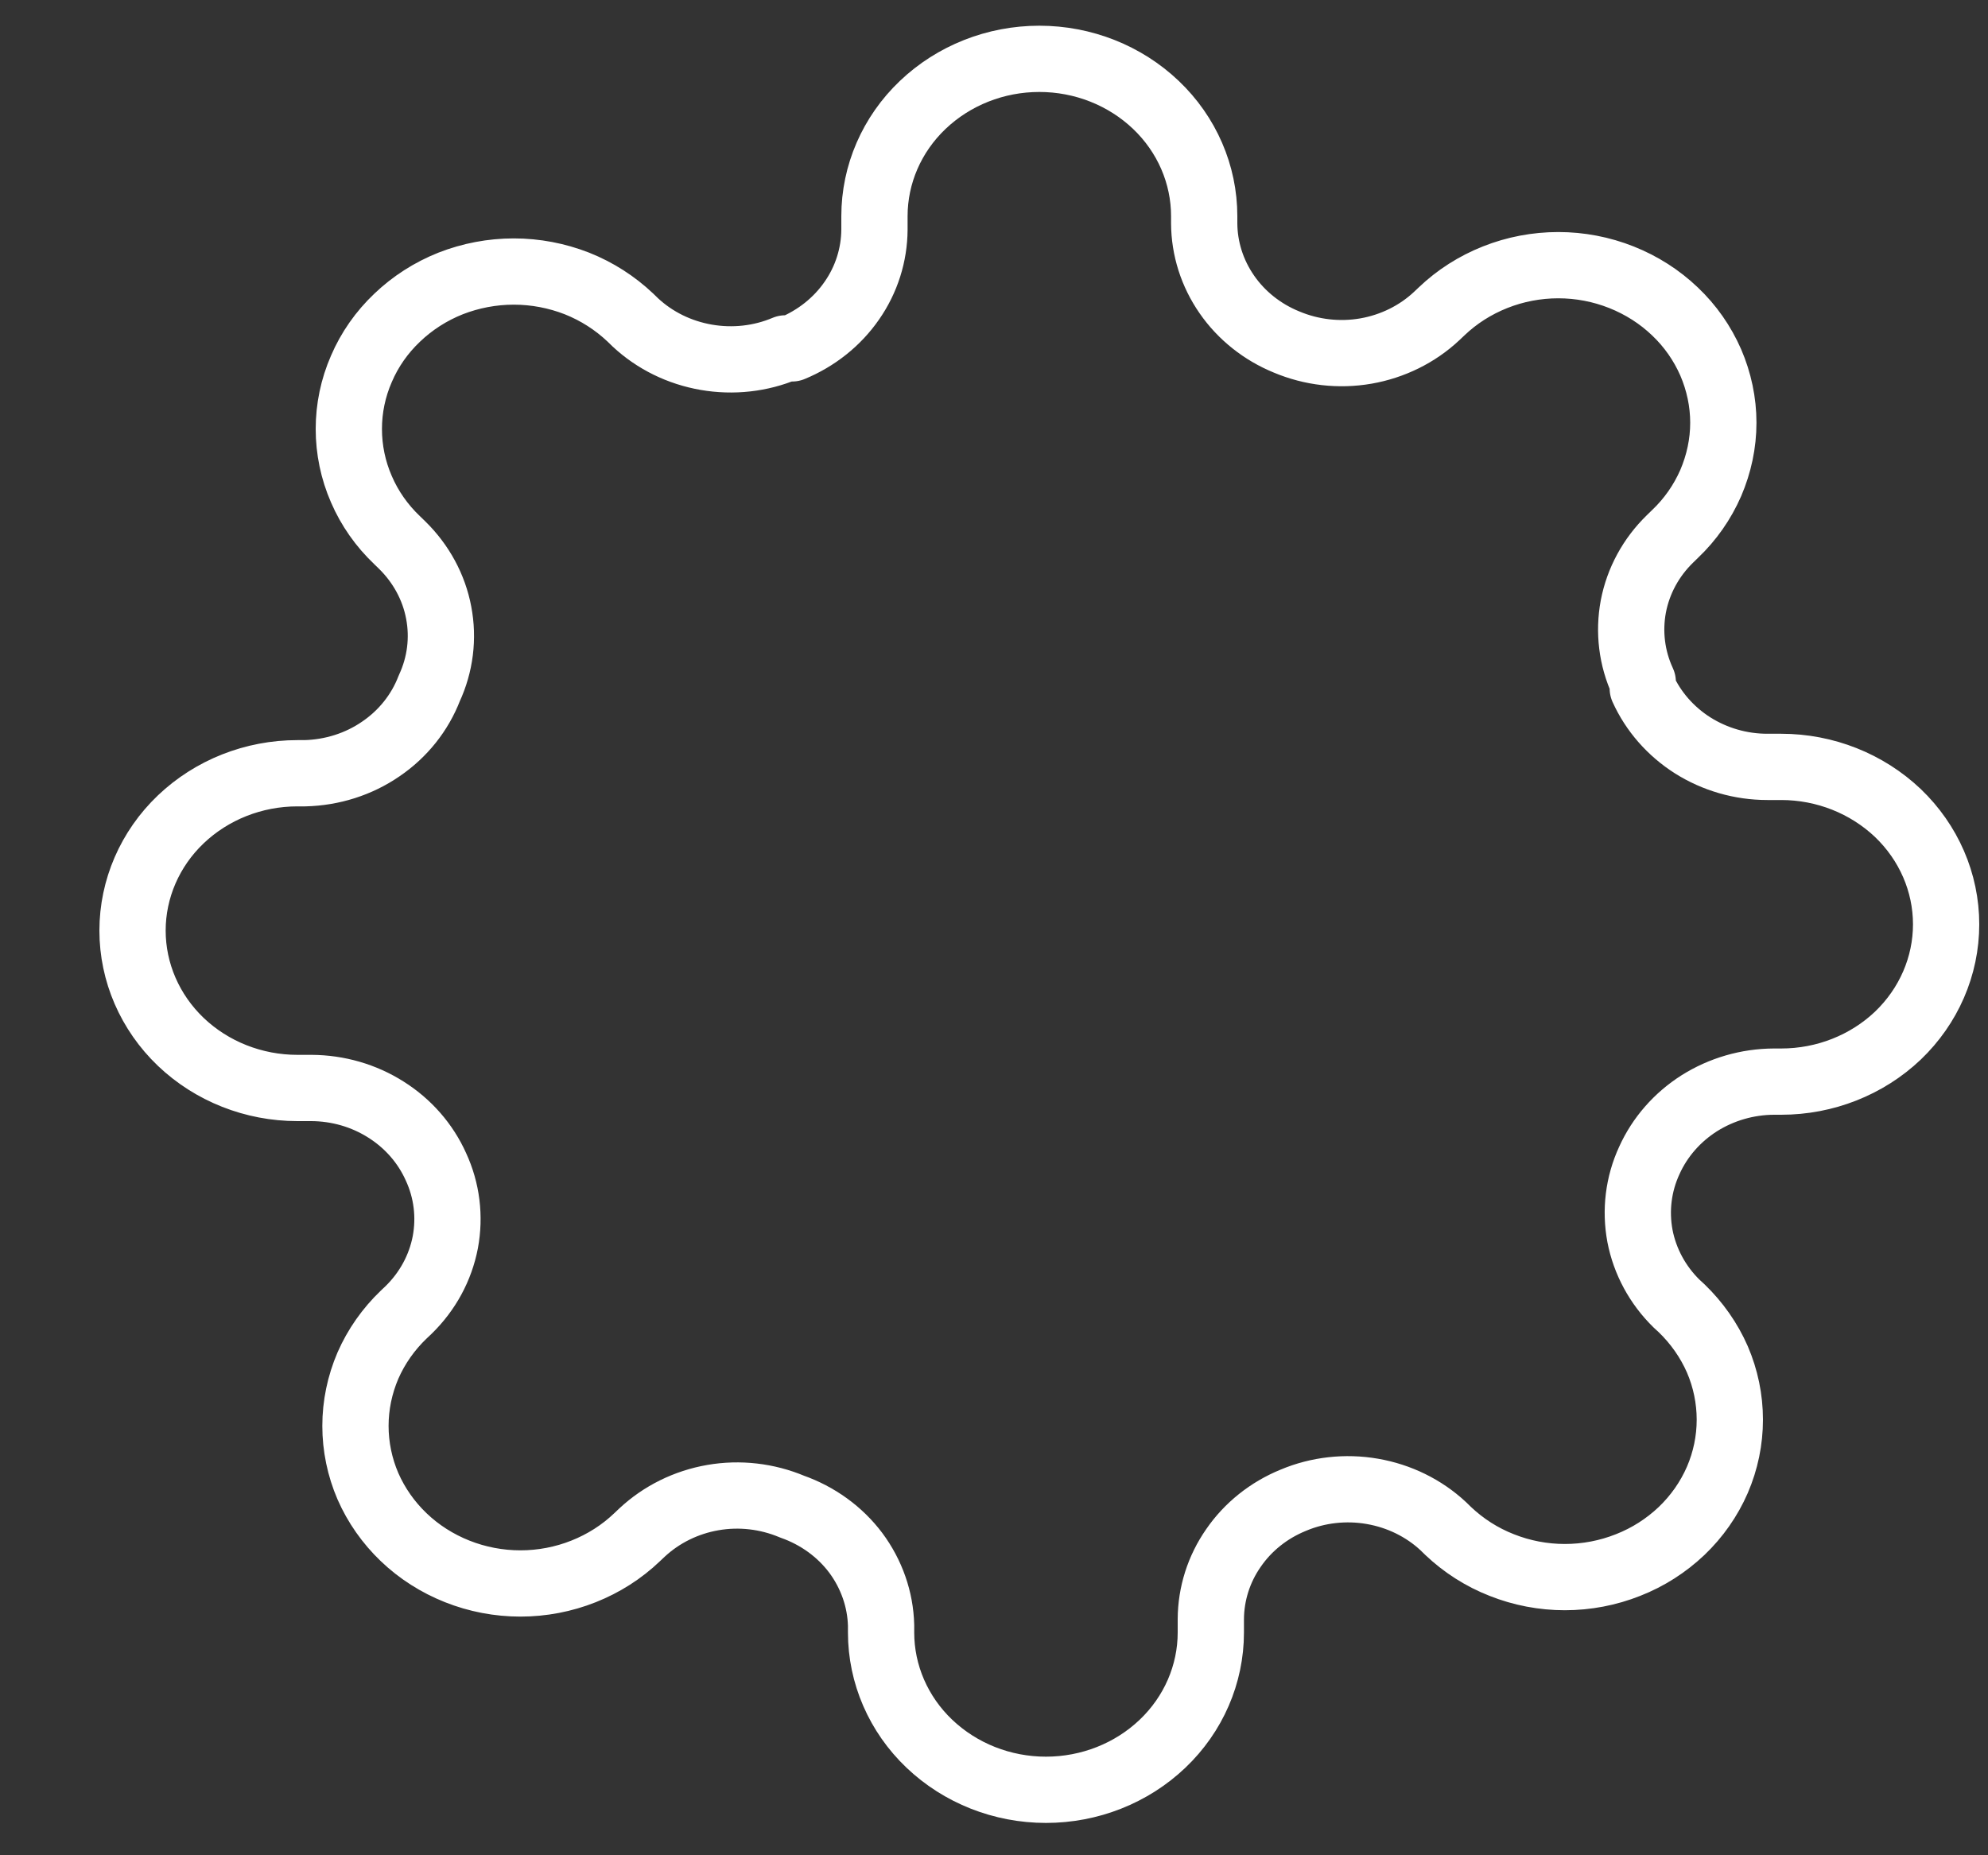 <svg width="15" height="14" viewBox="0 0 15 14" fill="none" xmlns="http://www.w3.org/2000/svg">
<rect x="0" y="0" width="15" height="14" fill="#333333" stroke="none"/>
<path d="M12.445 8.756C12.362 8.935 12.338 9.134 12.374 9.327C12.411 9.519 12.507 9.697 12.65 9.837L12.688 9.872C12.803 9.983 12.895 10.114 12.958 10.258C13.02 10.402 13.052 10.557 13.052 10.713C13.052 10.869 13.02 11.023 12.958 11.167C12.895 11.312 12.803 11.443 12.688 11.553C12.572 11.663 12.435 11.751 12.284 11.81C12.133 11.87 11.971 11.901 11.807 11.901C11.644 11.901 11.482 11.87 11.331 11.81C11.18 11.751 11.043 11.663 10.927 11.553L10.89 11.517C10.743 11.38 10.557 11.289 10.355 11.254C10.154 11.219 9.945 11.242 9.758 11.321C9.574 11.396 9.417 11.521 9.307 11.681C9.196 11.84 9.137 12.027 9.136 12.218V12.319C9.136 12.634 9.005 12.936 8.772 13.158C8.538 13.381 8.222 13.506 7.892 13.506C7.562 13.506 7.246 13.381 7.012 13.158C6.779 12.936 6.648 12.634 6.648 12.319V12.265C6.643 12.069 6.576 11.878 6.457 11.718C6.337 11.558 6.169 11.437 5.976 11.369C5.788 11.29 5.58 11.266 5.379 11.301C5.177 11.336 4.991 11.428 4.844 11.565L4.807 11.6C4.691 11.711 4.554 11.798 4.403 11.858C4.252 11.918 4.09 11.949 3.927 11.949C3.763 11.949 3.601 11.918 3.45 11.858C3.299 11.798 3.162 11.711 3.046 11.6C2.931 11.49 2.839 11.359 2.776 11.215C2.714 11.071 2.682 10.916 2.682 10.76C2.682 10.604 2.714 10.45 2.776 10.305C2.839 10.161 2.931 10.03 3.046 9.92L3.084 9.884C3.227 9.744 3.323 9.567 3.36 9.374C3.396 9.181 3.372 8.983 3.289 8.804C3.21 8.628 3.079 8.478 2.912 8.373C2.745 8.267 2.55 8.211 2.35 8.21H2.244C1.914 8.21 1.598 8.085 1.364 7.862C1.131 7.639 1 7.337 1 7.022C1 6.708 1.131 6.405 1.364 6.183C1.598 5.96 1.914 5.835 2.244 5.835H2.3C2.506 5.83 2.706 5.767 2.873 5.652C3.041 5.538 3.168 5.378 3.239 5.194C3.322 5.015 3.347 4.816 3.31 4.623C3.274 4.431 3.177 4.253 3.034 4.113L2.997 4.077C2.881 3.967 2.789 3.836 2.727 3.692C2.664 3.548 2.632 3.393 2.632 3.237C2.632 3.081 2.664 2.927 2.727 2.783C2.789 2.638 2.881 2.507 2.997 2.397C3.112 2.287 3.249 2.199 3.4 2.139C3.551 2.08 3.713 2.049 3.877 2.049C4.04 2.049 4.202 2.08 4.353 2.139C4.504 2.199 4.641 2.287 4.757 2.397L4.794 2.433C4.941 2.57 5.127 2.661 5.329 2.696C5.531 2.731 5.739 2.708 5.926 2.629H5.976C6.16 2.553 6.317 2.428 6.427 2.269C6.538 2.11 6.597 1.923 6.598 1.732V1.631C6.598 1.316 6.729 1.014 6.962 0.792C7.196 0.569 7.512 0.444 7.842 0.444C8.172 0.444 8.488 0.569 8.722 0.792C8.955 1.014 9.086 1.316 9.086 1.631V1.685C9.087 1.876 9.146 2.062 9.257 2.222C9.367 2.381 9.524 2.506 9.708 2.581C9.896 2.66 10.104 2.684 10.306 2.649C10.507 2.614 10.694 2.522 10.84 2.385L10.877 2.35C10.993 2.239 11.13 2.152 11.281 2.092C11.432 2.032 11.594 2.001 11.758 2.001C11.921 2.001 12.083 2.032 12.234 2.092C12.385 2.152 12.522 2.239 12.638 2.35C12.754 2.46 12.845 2.591 12.908 2.735C12.97 2.879 13.003 3.034 13.003 3.19C13.003 3.346 12.97 3.5 12.908 3.645C12.845 3.789 12.754 3.92 12.638 4.03L12.601 4.066C12.457 4.206 12.361 4.383 12.324 4.576C12.288 4.768 12.312 4.967 12.395 5.146V5.194C12.474 5.369 12.605 5.519 12.772 5.625C12.939 5.73 13.134 5.787 13.335 5.787H13.44C13.77 5.787 14.086 5.913 14.32 6.135C14.553 6.358 14.684 6.66 14.684 6.975C14.684 7.29 14.553 7.592 14.32 7.815C14.086 8.037 13.77 8.162 13.44 8.162H13.384C13.184 8.163 12.989 8.22 12.822 8.325C12.655 8.431 12.524 8.581 12.445 8.756Z" stroke="white" stroke-width="0.5" stroke-linecap="round" stroke-linejoin="round"/>
</svg>
